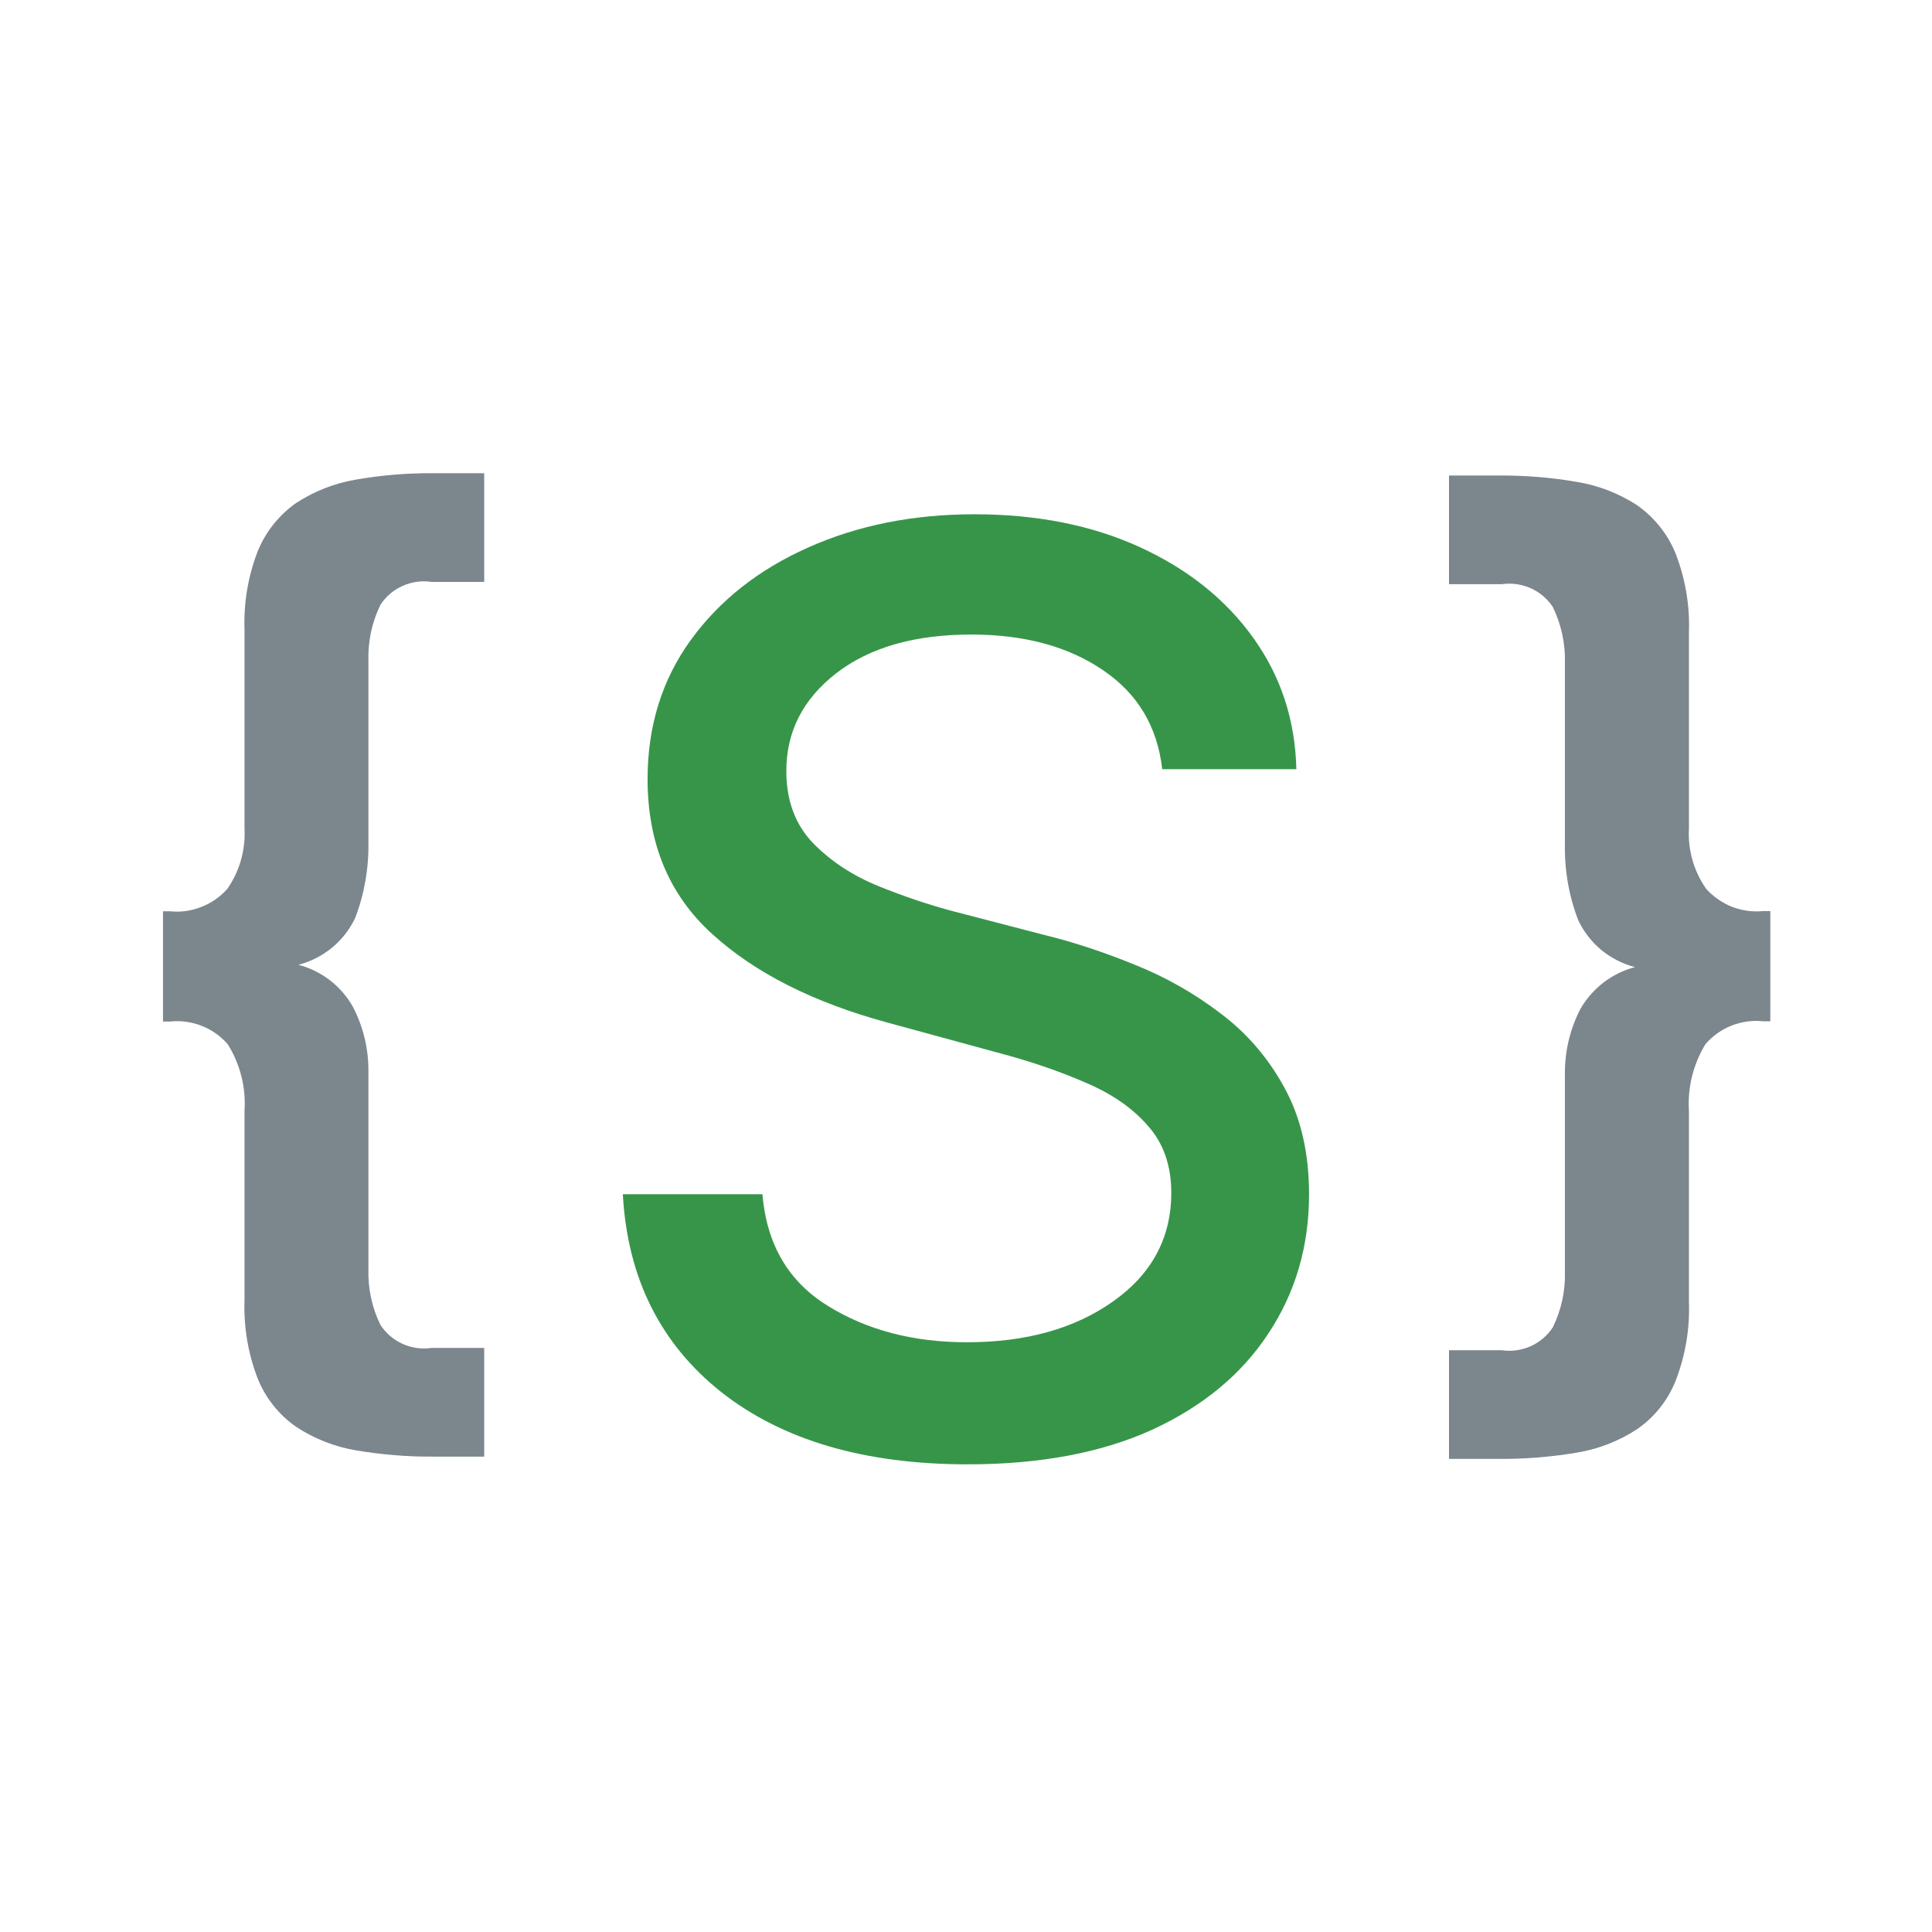 <svg width="16" height="16" viewBox="0 0 16 16" fill="none" xmlns="http://www.w3.org/2000/svg">
<path d="M2.025 5.216C2.017 4.994 2.054 4.773 2.134 4.566C2.199 4.405 2.31 4.266 2.452 4.166C2.602 4.068 2.77 4.002 2.947 3.972C3.16 3.935 3.376 3.917 3.592 3.919H4.01V4.819H3.574C3.493 4.807 3.41 4.818 3.335 4.852C3.26 4.885 3.196 4.939 3.151 5.008C3.08 5.153 3.046 5.313 3.051 5.474V6.974C3.055 7.188 3.018 7.401 2.942 7.601C2.897 7.696 2.831 7.781 2.75 7.848C2.668 7.915 2.573 7.964 2.471 7.99C2.566 8.015 2.654 8.058 2.732 8.118C2.809 8.177 2.874 8.252 2.922 8.337C3.01 8.505 3.054 8.693 3.051 8.883V10.508C3.046 10.669 3.08 10.829 3.151 10.973C3.196 11.042 3.26 11.096 3.335 11.13C3.41 11.163 3.493 11.175 3.574 11.163H4.01V12.063H3.592C3.376 12.065 3.16 12.047 2.947 12.011C2.77 11.981 2.602 11.915 2.452 11.816C2.309 11.716 2.199 11.578 2.134 11.416C2.054 11.209 2.017 10.988 2.025 10.766V9.2C2.038 9.006 1.989 8.814 1.887 8.649C1.828 8.581 1.754 8.528 1.671 8.496C1.587 8.463 1.497 8.45 1.408 8.46H1.35V7.547H1.408C1.496 7.556 1.585 7.544 1.667 7.511C1.75 7.479 1.823 7.428 1.882 7.362C1.984 7.216 2.034 7.04 2.025 6.862V5.216Z" fill="#7C868D"/>
<path d="M13.987 6.86C13.977 7.038 14.027 7.214 14.129 7.36C14.188 7.426 14.262 7.477 14.344 7.51C14.427 7.542 14.516 7.554 14.604 7.545H14.661V8.458H14.604C14.515 8.448 14.424 8.461 14.341 8.493C14.257 8.526 14.183 8.579 14.124 8.647C14.023 8.812 13.975 9.005 13.987 9.198V10.785C13.995 11.007 13.957 11.228 13.877 11.435C13.812 11.597 13.702 11.736 13.559 11.835C13.408 11.934 13.237 12.001 13.059 12.03C12.847 12.066 12.633 12.083 12.418 12.082H12V11.182H12.437C12.518 11.194 12.601 11.182 12.676 11.149C12.751 11.115 12.815 11.061 12.86 10.992C12.931 10.847 12.965 10.688 12.96 10.527V8.902C12.957 8.712 13.001 8.525 13.088 8.356C13.137 8.271 13.202 8.197 13.279 8.137C13.357 8.078 13.445 8.034 13.54 8.009C13.438 7.983 13.343 7.934 13.261 7.867C13.18 7.8 13.115 7.715 13.07 7.62C12.993 7.42 12.956 7.207 12.96 6.993V5.493C12.965 5.332 12.93 5.172 12.86 5.027C12.815 4.959 12.751 4.904 12.676 4.871C12.601 4.838 12.518 4.826 12.437 4.838H12V3.938H12.418C12.633 3.937 12.847 3.954 13.059 3.991C13.237 4.02 13.408 4.086 13.559 4.185C13.701 4.285 13.812 4.424 13.877 4.585C13.957 4.792 13.995 5.013 13.987 5.235V6.86Z" fill="#7C868D"/>
<path d="M9.625 6.37C9.585 6.017 9.421 5.743 9.133 5.549C8.845 5.353 8.482 5.255 8.044 5.255C7.574 5.255 7.202 5.362 6.926 5.575C6.65 5.789 6.512 6.059 6.512 6.385C6.512 6.628 6.585 6.827 6.732 6.981C6.881 7.133 7.062 7.252 7.276 7.339C7.492 7.426 7.7 7.496 7.899 7.548L8.645 7.742C8.888 7.801 9.138 7.884 9.394 7.988C9.65 8.09 9.887 8.224 10.106 8.391C10.325 8.555 10.502 8.76 10.636 9.006C10.772 9.252 10.841 9.547 10.841 9.89C10.841 10.32 10.729 10.704 10.505 11.042C10.284 11.38 9.963 11.646 9.543 11.84C9.123 12.031 8.614 12.127 8.014 12.127C7.159 12.127 6.478 11.927 5.971 11.527C5.467 11.126 5.196 10.581 5.158 9.89H6.314C6.349 10.305 6.529 10.613 6.855 10.814C7.18 11.016 7.565 11.116 8.007 11.116C8.497 11.116 8.901 11.003 9.219 10.777C9.539 10.551 9.7 10.251 9.7 9.878C9.7 9.652 9.635 9.467 9.506 9.323C9.379 9.176 9.206 9.057 8.988 8.965C8.771 8.87 8.527 8.787 8.253 8.715L7.351 8.469C6.737 8.302 6.252 8.058 5.897 7.734C5.541 7.411 5.363 6.984 5.363 6.452C5.363 6.012 5.483 5.628 5.721 5.3C5.96 4.971 6.283 4.717 6.691 4.535C7.101 4.351 7.561 4.259 8.07 4.259C8.587 4.259 9.044 4.35 9.439 4.531C9.837 4.713 10.15 4.963 10.378 5.281C10.607 5.599 10.726 5.962 10.736 6.37H9.625Z" fill="#37954A"/>
</svg>
